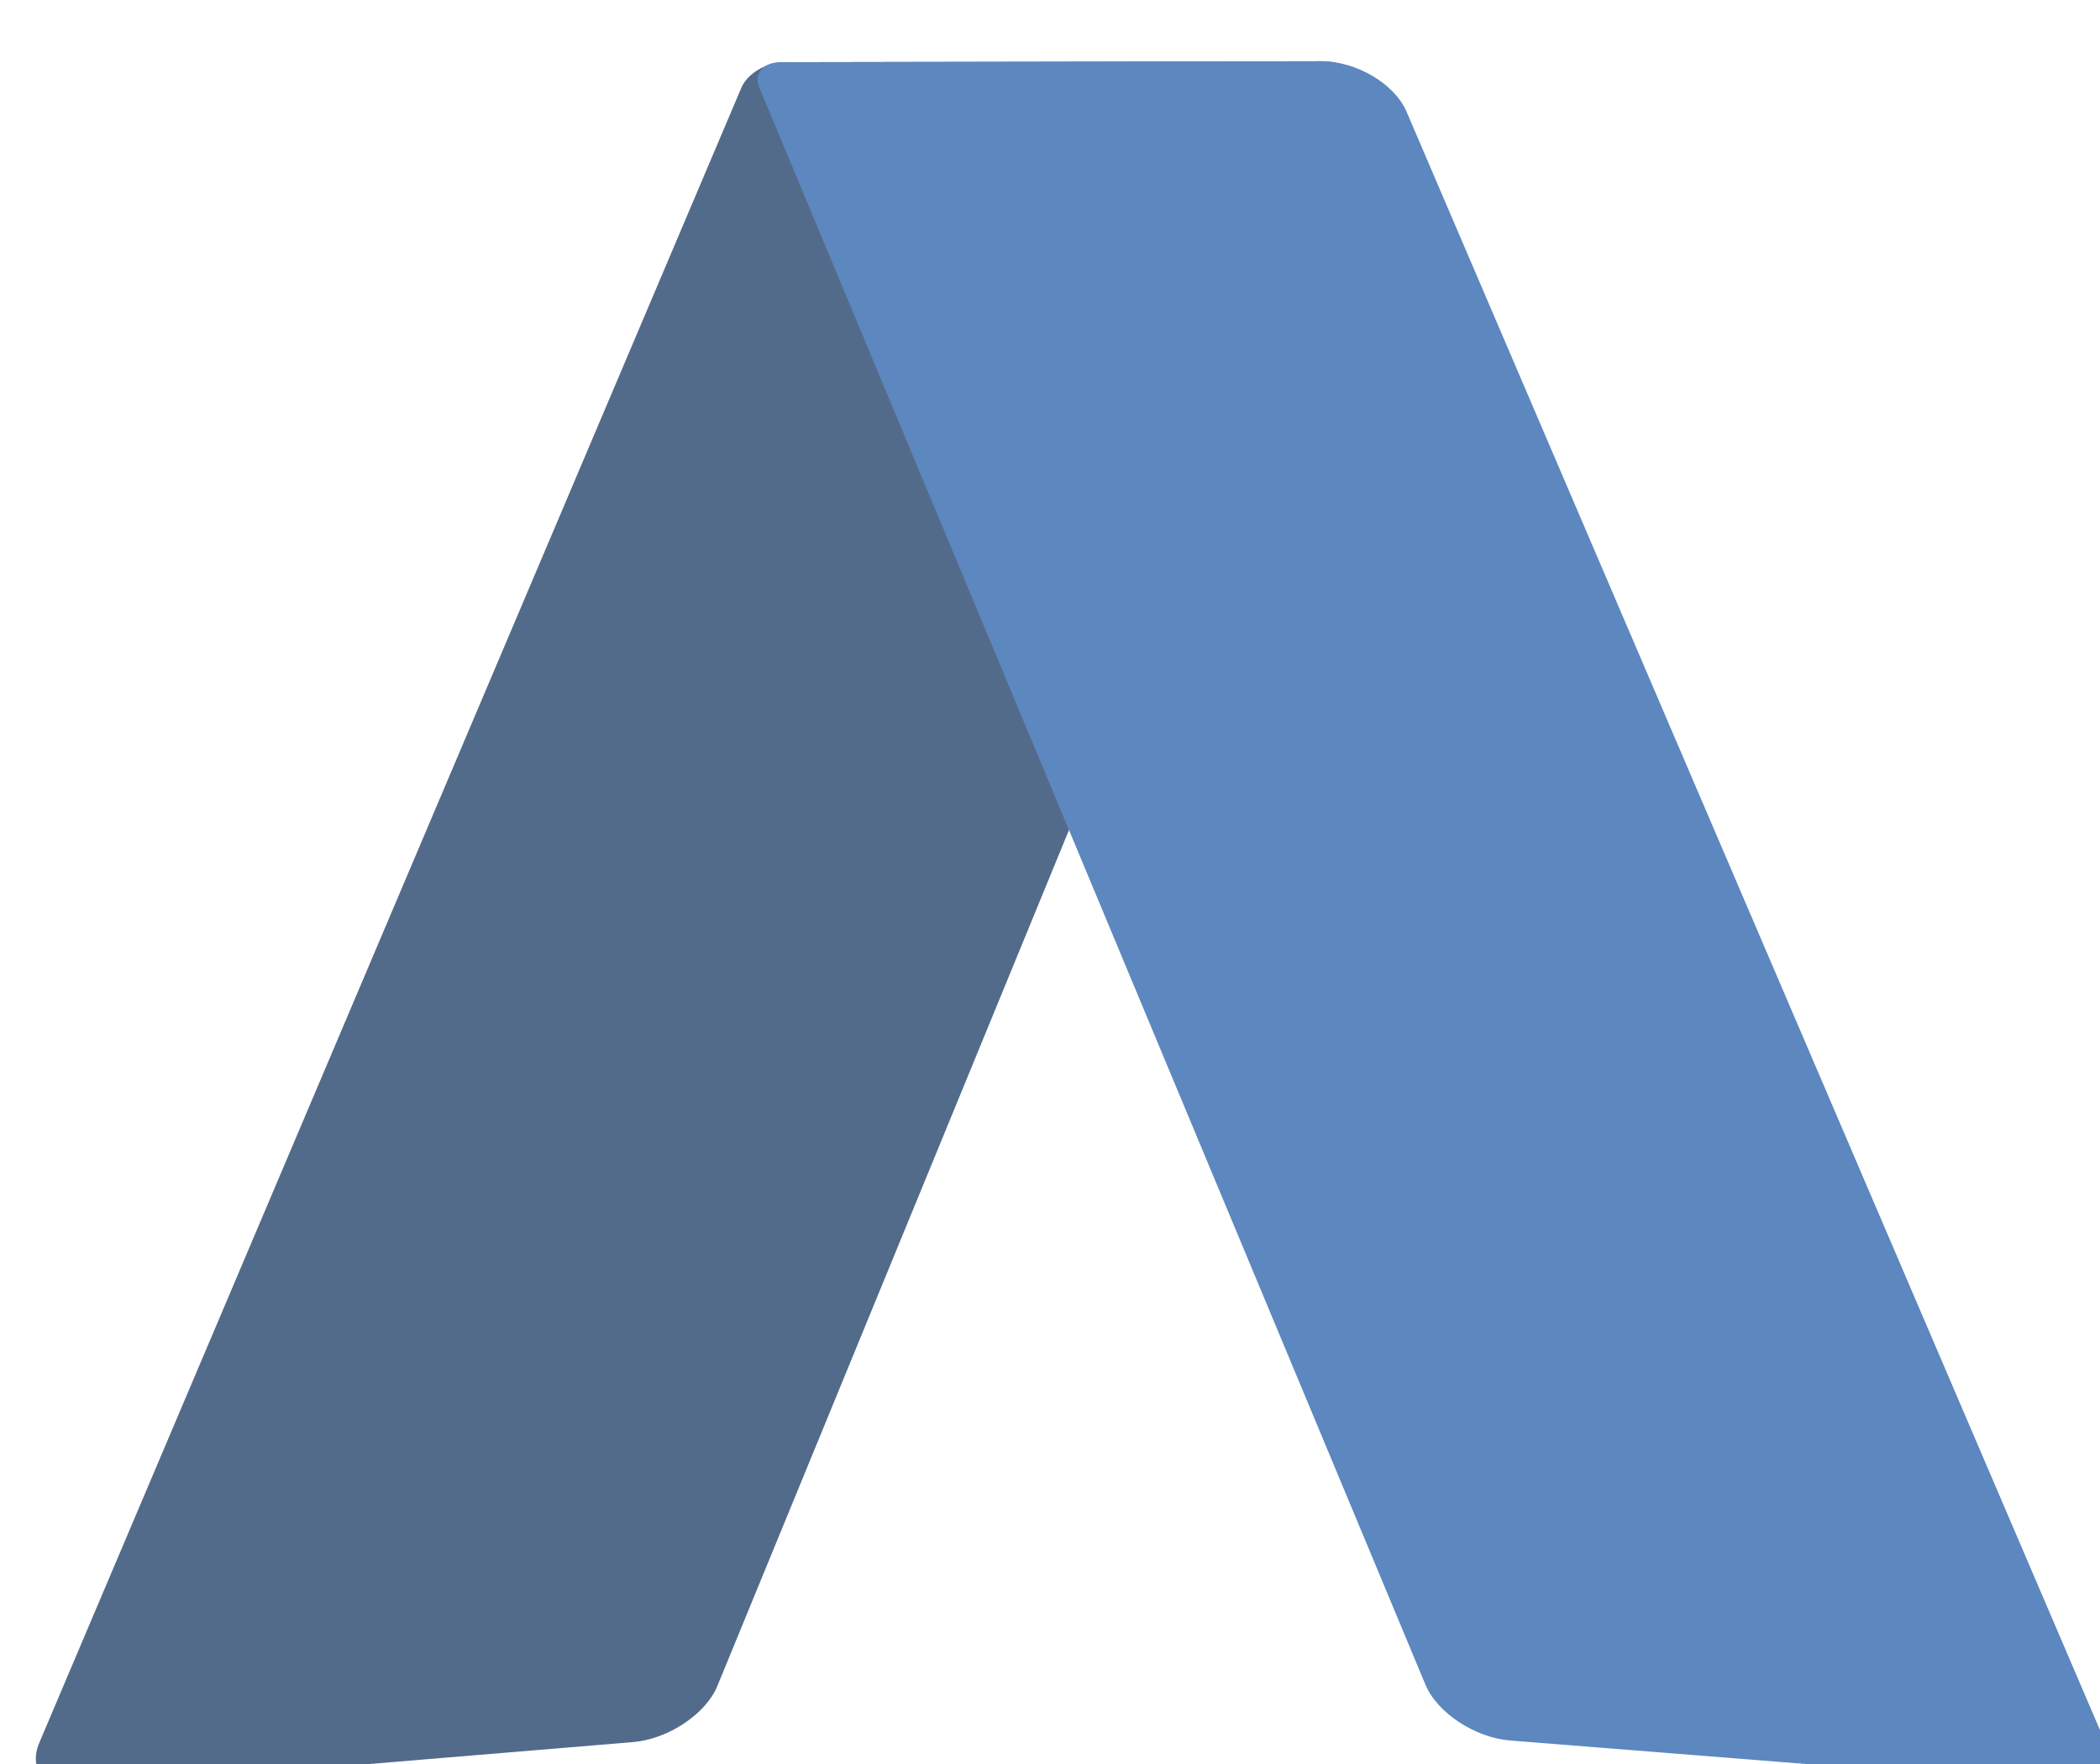 <?xml version="1.0" encoding="UTF-8" standalone="no"?>
<!-- Created with Inkscape (http://www.inkscape.org/) -->

<svg
   width="50mm"
   height="42mm"
   viewBox="0 0 50 42"
   version="1.1"
   id="svg5"
   inkscape:version="1.1.2 (b8e25be833, 2022-02-05)"
   sodipodi:docname="dibujo.svg"
   xmlns:inkscape="http://www.inkscape.org/namespaces/inkscape"
   xmlns:sodipodi="http://sodipodi.sourceforge.net/DTD/sodipodi-0.dtd"
   xmlns="http://www.w3.org/2000/svg"
   xmlns:svg="http://www.w3.org/2000/svg">
  <sodipodi:namedview
     id="namedview7"
     pagecolor="#ffffff"
     bordercolor="#666666"
     borderopacity="1.0"
     inkscape:pageshadow="2"
     inkscape:pageopacity="0.0"
     inkscape:pagecheckerboard="0"
     inkscape:document-units="mm"
     showgrid="false"
     inkscape:zoom="0.7198092"
     inkscape:cx="-30.563655"
     inkscape:cy="450.81391"
     inkscape:window-width="1920"
     inkscape:window-height="1001"
     inkscape:window-x="-9"
     inkscape:window-y="-9"
     inkscape:window-maximized="1"
     inkscape:current-layer="layer1" />
  <defs
     id="defs2">
    <clipPath
       id="_clipPath_8TWIgR1z3pxinjWBiigzcEIrVJKv9Gq4">
      <rect
         width="500"
         height="500"
         id="rect9"
         x="0"
         y="0" />
    </clipPath>
    <filter
       id="Hmac7mZraFWHw0G84Yxj4QuzeTFp0E7Y"
       x="-0.22"
       y="-0.086"
       width="1.44"
       height="1.172"
       filterUnits="objectBoundingBox"
       color-interpolation-filters="sRGB">
      <feGaussianBlur
         in="SourceGraphic"
         stdDeviation="6.44"
         id="feGaussianBlur16" />
      <feOffset
         dx="0"
         dy="0"
         result="pf_100_offsetBlur"
         id="feOffset18" />
      <feFlood
         flood-color="#000000"
         flood-opacity="0.65"
         id="feFlood20" />
      <feComposite
         in2="pf_100_offsetBlur"
         operator="in"
         result="pf_100_dropShadow"
         id="feComposite22" />
      <feBlend
         in="SourceGraphic"
         in2="pf_100_dropShadow"
         mode="normal"
         id="feBlend24" />
    </filter>
  </defs>
  <g
     inkscape:label="Capa 1"
     inkscape:groupmode="layer"
     id="layer1">
    <g
       clip-path="url(#_clipPath_8TWIgR1z3pxinjWBiigzcEIrVJKv9Gq4)"
       id="g35"
       transform="matrix(-0.115,2.0776963e-4,-1.749006e-4,-0.097,54.272,46.199)">
      <path
         d="M 318.422,453.543 463.705,49.541 c 2.463,-6.852 -1.42,-11.848 -8.668,-11.149 L 340.786,49.398 c -7.247,0.699 -15.076,6.848 -17.47,13.723 L 188.843,449.216 c -2.396,6.875 1.571,12.457 8.852,12.457 h 111.206 c 3.64,0 7.596,-2.78 8.828,-6.207 z"
         fill="#536b8a"
         id="path14" />
      <defs
         id="defs27">
        <filter
           id="filter60"
           x="-2"
           y="-2"
           width="4"
           height="4"
           filterUnits="objectBoundingBox"
           color-interpolation-filters="sRGB">
          <feGaussianBlur
             in="SourceGraphic"
             stdDeviation="6.44"
             id="feGaussianBlur50" />
          <feOffset
             dx="0"
             dy="0"
             result="pf_100_offsetBlur"
             id="feOffset52" />
          <feFlood
             flood-color="#000000"
             flood-opacity="0.65"
             id="feFlood54" />
          <feComposite
             in2="pf_100_offsetBlur"
             operator="in"
             result="pf_100_dropShadow"
             id="feComposite56" />
          <feBlend
             in="SourceGraphic"
             in2="pf_100_dropShadow"
             mode="normal"
             id="feBlend58" />
        </filter>
      </defs>
      <g
         filter="url(#Hmac7mZraFWHw0G84Yxj4QuzeTFp0E7Y)"
         id="g31">
        <path
           d="M 301.848,455.466 241.359,280.725 250,275.324 311.57,453.543 Z"
           fill="#ebebeb"
           id="path29" />
      </g>
      <path
         d="m 44.963,38.392 114.251,11.006 c 7.247,0.699 15.084,6.845 17.49,13.717 l 137.318,392.333 c 1.202,3.437 -0.777,6.225 -4.418,6.225 H 197.695 c -7.281,0 -15.193,-5.562 -17.657,-12.414 L 36.295,49.541 c -2.463,-6.852 1.42,-11.848 8.668,-11.149 z"
         fill="#5d87bf"
         id="path33" />
    </g>
  </g>
</svg>
